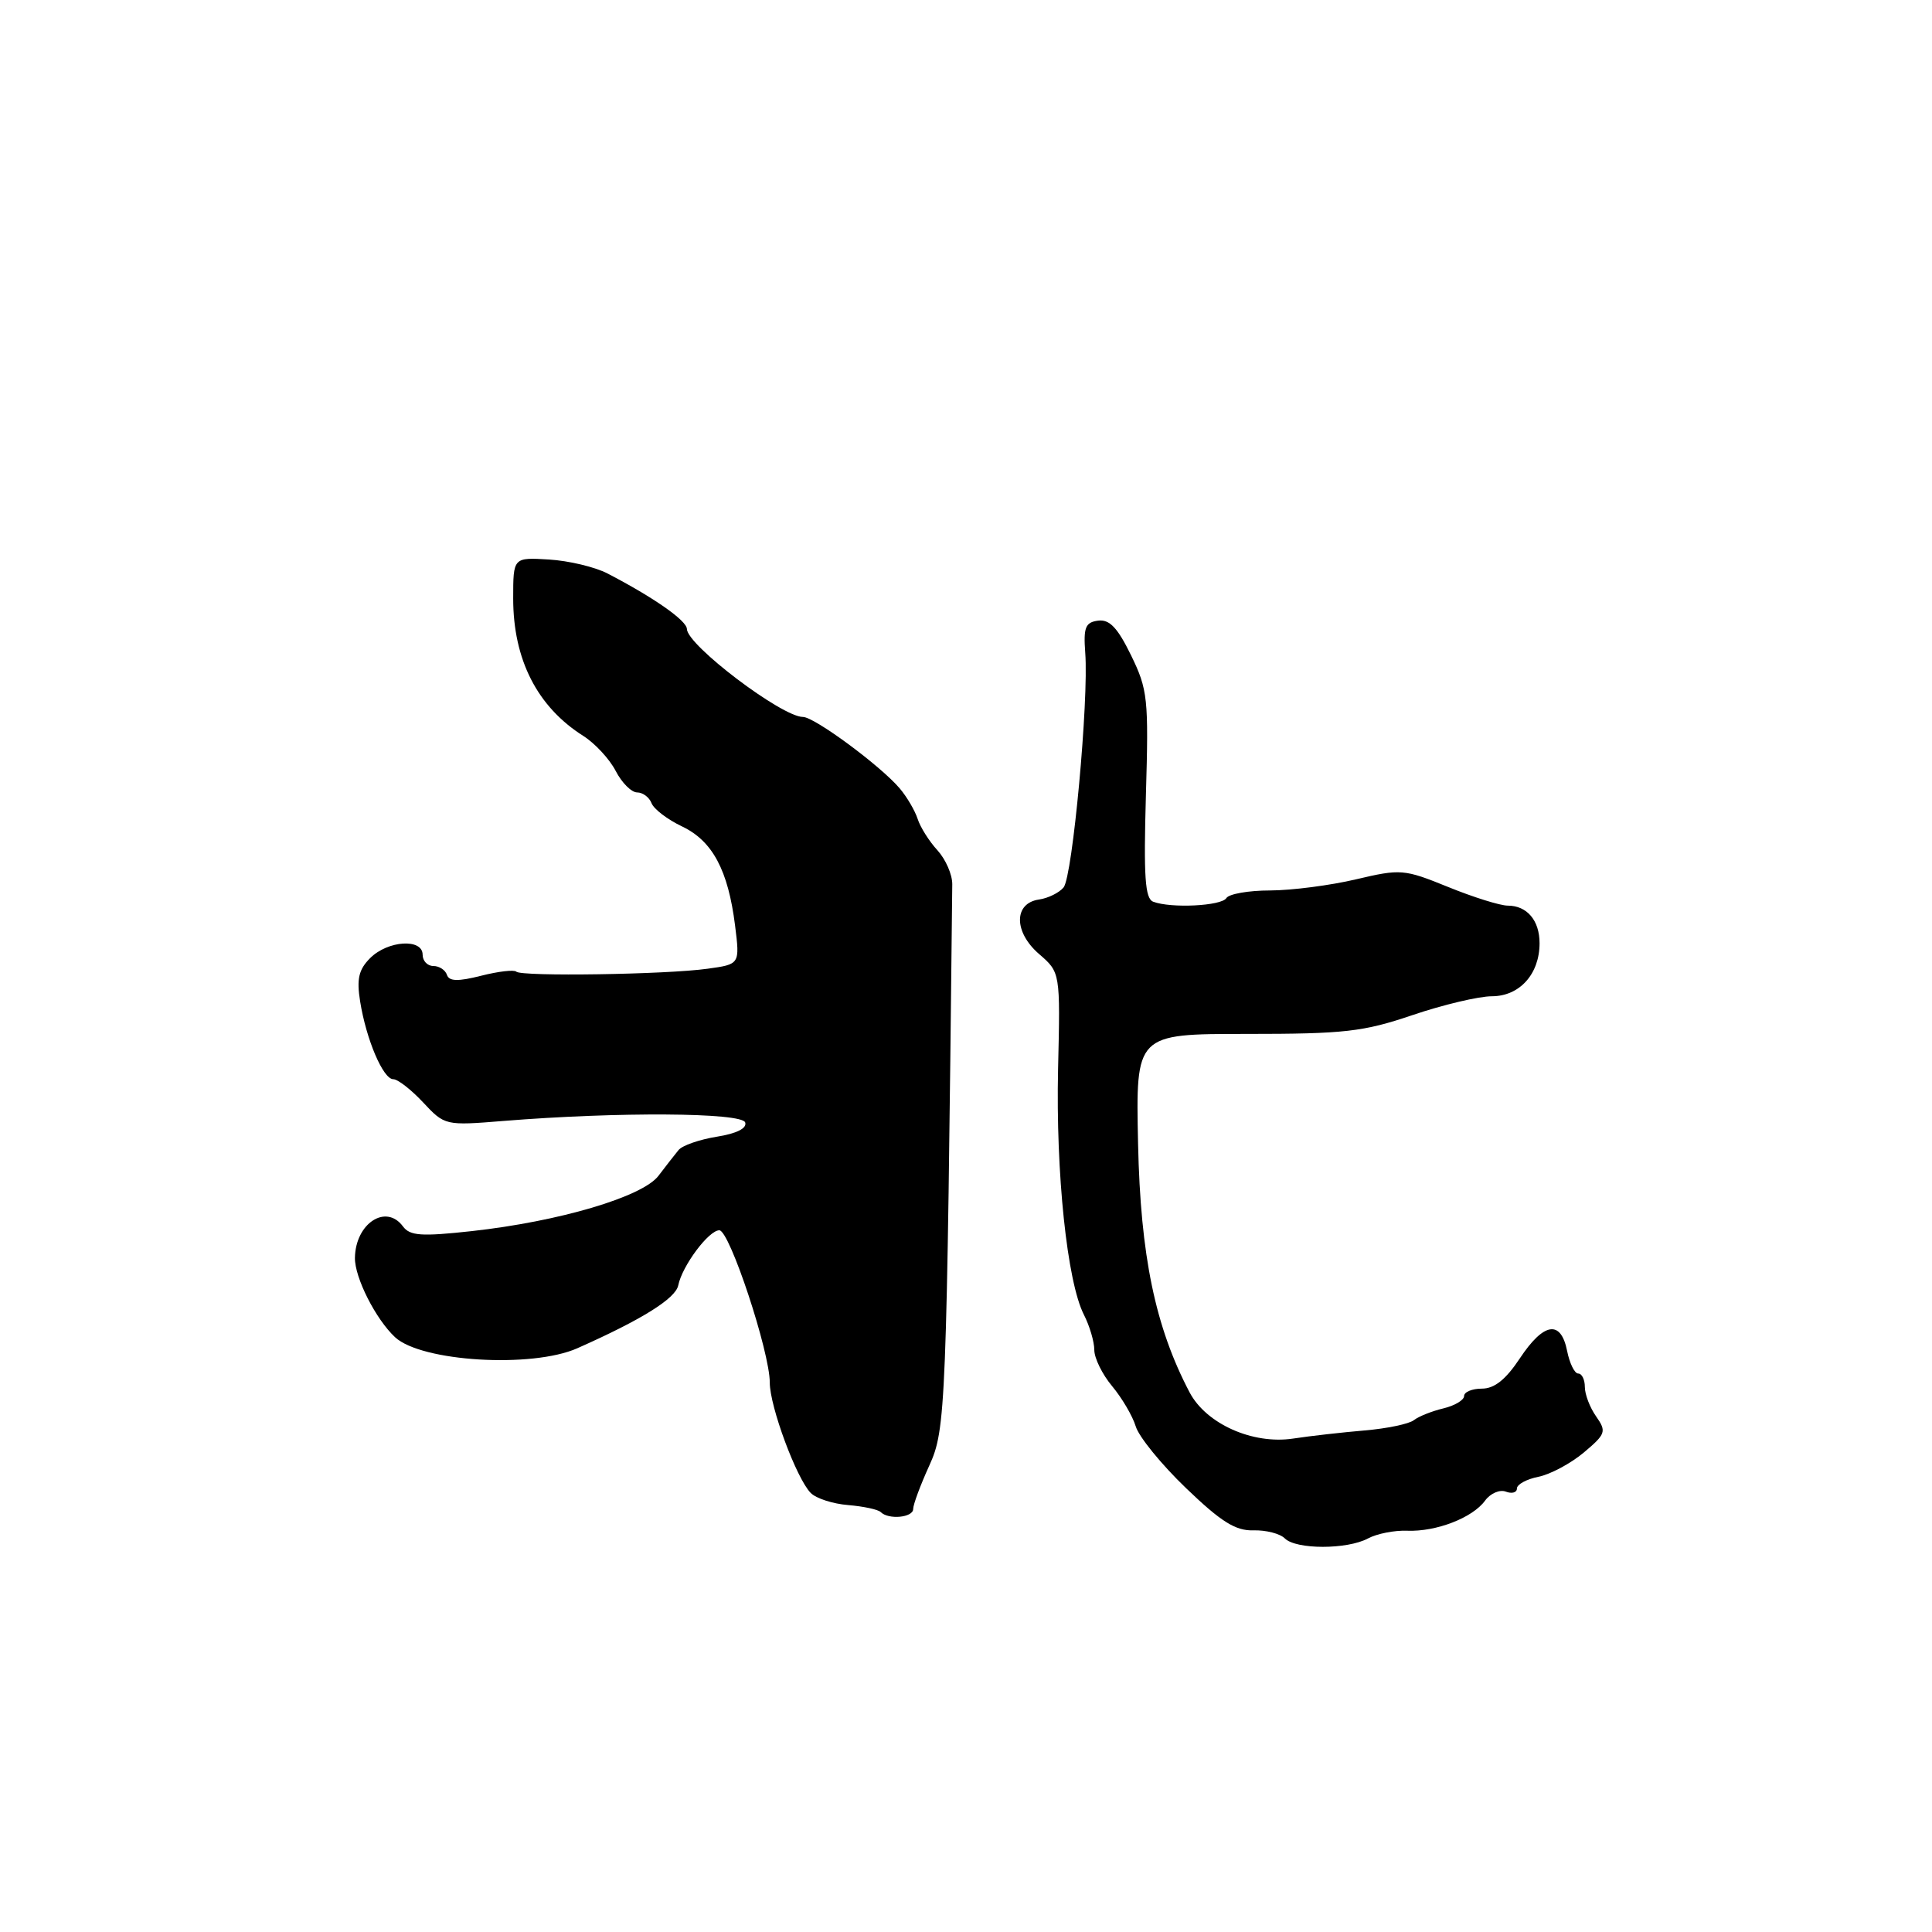 <?xml version="1.0" encoding="UTF-8" standalone="no"?>
<!DOCTYPE svg PUBLIC "-//W3C//DTD SVG 1.1//EN" "http://www.w3.org/Graphics/SVG/1.1/DTD/svg11.dtd" >
<svg xmlns="http://www.w3.org/2000/svg" xmlns:xlink="http://www.w3.org/1999/xlink" version="1.1" viewBox="0 0 256 256">
 <g >
 <path fill="currentColor"
d=" M 181.27 203.85 C 182.45 203.22 184.78 202.76 186.46 202.83 C 190.31 202.98 195.12 201.12 196.78 198.84 C 197.48 197.88 198.72 197.34 199.53 197.65 C 200.34 197.96 201.00 197.77 201.00 197.23 C 201.00 196.69 202.29 195.99 203.86 195.68 C 205.43 195.36 208.13 193.92 209.86 192.47 C 212.78 190.01 212.89 189.68 211.50 187.69 C 210.67 186.52 210.00 184.76 210.00 183.78 C 210.00 182.80 209.61 182.00 209.12 182.00 C 208.64 182.00 207.98 180.65 207.65 179.00 C 206.82 174.85 204.55 175.22 201.38 180.00 C 199.53 182.79 198.02 184.00 196.37 184.00 C 195.07 184.00 194.00 184.44 194.00 184.98 C 194.00 185.52 192.76 186.26 191.25 186.62 C 189.74 186.98 187.98 187.68 187.34 188.18 C 186.71 188.68 183.78 189.29 180.84 189.54 C 177.91 189.79 173.62 190.27 171.33 190.62 C 165.98 191.42 159.83 188.67 157.63 184.50 C 153.08 175.85 151.12 166.39 150.80 151.55 C 150.49 137.00 150.49 137.00 165.15 137.00 C 178.14 137.00 180.64 136.72 187.15 134.51 C 191.19 133.14 195.94 132.01 197.69 132.01 C 201.36 132.00 204.00 129.06 204.00 124.98 C 204.00 121.96 202.34 120.00 199.78 120.00 C 198.78 120.00 195.23 118.89 191.89 117.53 C 186.03 115.15 185.61 115.12 179.66 116.52 C 176.27 117.32 171.16 117.98 168.31 117.99 C 165.45 117.99 162.84 118.45 162.50 119.00 C 161.85 120.05 155.15 120.38 152.80 119.48 C 151.72 119.06 151.53 116.17 151.84 105.32 C 152.21 92.58 152.09 91.38 149.87 86.83 C 148.08 83.16 147.01 82.04 145.50 82.24 C 143.82 82.46 143.55 83.13 143.80 86.50 C 144.28 92.78 142.12 116.15 140.93 117.59 C 140.34 118.30 138.87 119.02 137.68 119.19 C 134.31 119.67 134.31 123.50 137.68 126.41 C 140.50 128.85 140.50 128.85 140.20 141.67 C 139.89 155.46 141.40 169.84 143.62 174.20 C 144.38 175.69 145.00 177.79 145.00 178.87 C 145.00 179.96 146.06 182.12 147.36 183.67 C 148.66 185.23 150.07 187.62 150.49 189.00 C 150.90 190.38 153.90 194.06 157.15 197.18 C 161.79 201.64 163.71 202.85 166.08 202.78 C 167.74 202.73 169.61 203.21 170.25 203.85 C 171.73 205.33 178.50 205.34 181.27 203.85 Z  M 121.00 199.95 C 121.00 199.36 121.96 196.78 123.13 194.21 C 125.33 189.39 125.43 186.88 126.18 117.17 C 126.19 115.89 125.31 113.87 124.22 112.67 C 123.12 111.48 121.94 109.60 121.59 108.50 C 121.23 107.40 120.17 105.59 119.22 104.47 C 116.68 101.47 107.91 95.00 106.40 95.00 C 103.60 95.00 91.06 85.50 91.02 83.35 C 91.00 82.23 86.63 79.17 80.50 75.99 C 78.85 75.13 75.36 74.30 72.75 74.14 C 68.00 73.85 68.00 73.85 68.00 79.30 C 68.00 87.40 71.19 93.66 77.30 97.52 C 78.84 98.50 80.77 100.58 81.58 102.15 C 82.39 103.72 83.67 105.00 84.42 105.00 C 85.17 105.00 86.03 105.64 86.33 106.42 C 86.63 107.21 88.45 108.59 90.36 109.50 C 94.41 111.42 96.48 115.30 97.40 122.63 C 98.04 127.77 98.04 127.77 93.77 128.36 C 88.30 129.13 69.09 129.42 68.41 128.75 C 68.13 128.47 66.04 128.71 63.76 129.29 C 60.68 130.07 59.51 130.04 59.22 129.17 C 59.01 128.53 58.20 128.00 57.42 128.00 C 56.64 128.00 56.00 127.33 56.00 126.50 C 56.00 124.32 51.39 124.61 49.05 126.95 C 47.53 128.47 47.24 129.72 47.72 132.70 C 48.53 137.76 50.77 143.00 52.11 143.00 C 52.71 143.00 54.49 144.39 56.07 146.08 C 58.93 149.14 59.00 149.16 66.73 148.53 C 81.82 147.31 98.30 147.41 98.74 148.73 C 99.00 149.50 97.62 150.20 94.98 150.62 C 92.69 150.99 90.40 151.78 89.91 152.39 C 89.41 153.00 88.21 154.53 87.25 155.80 C 85.13 158.59 74.10 161.85 62.50 163.13 C 55.83 163.86 54.32 163.76 53.39 162.50 C 51.14 159.46 47.10 162.11 47.03 166.67 C 46.99 169.28 49.79 174.81 52.35 177.19 C 55.84 180.43 70.48 181.32 76.50 178.65 C 85.02 174.87 89.51 172.07 89.87 170.32 C 90.39 167.73 93.92 163.00 95.32 163.02 C 96.68 163.03 102.01 179.15 102.00 183.21 C 102.00 186.36 105.53 195.89 107.42 197.82 C 108.13 198.55 110.37 199.27 112.39 199.43 C 114.41 199.60 116.35 200.01 116.70 200.36 C 117.74 201.40 121.00 201.09 121.00 199.95 Z "/>
</g>
</svg>
